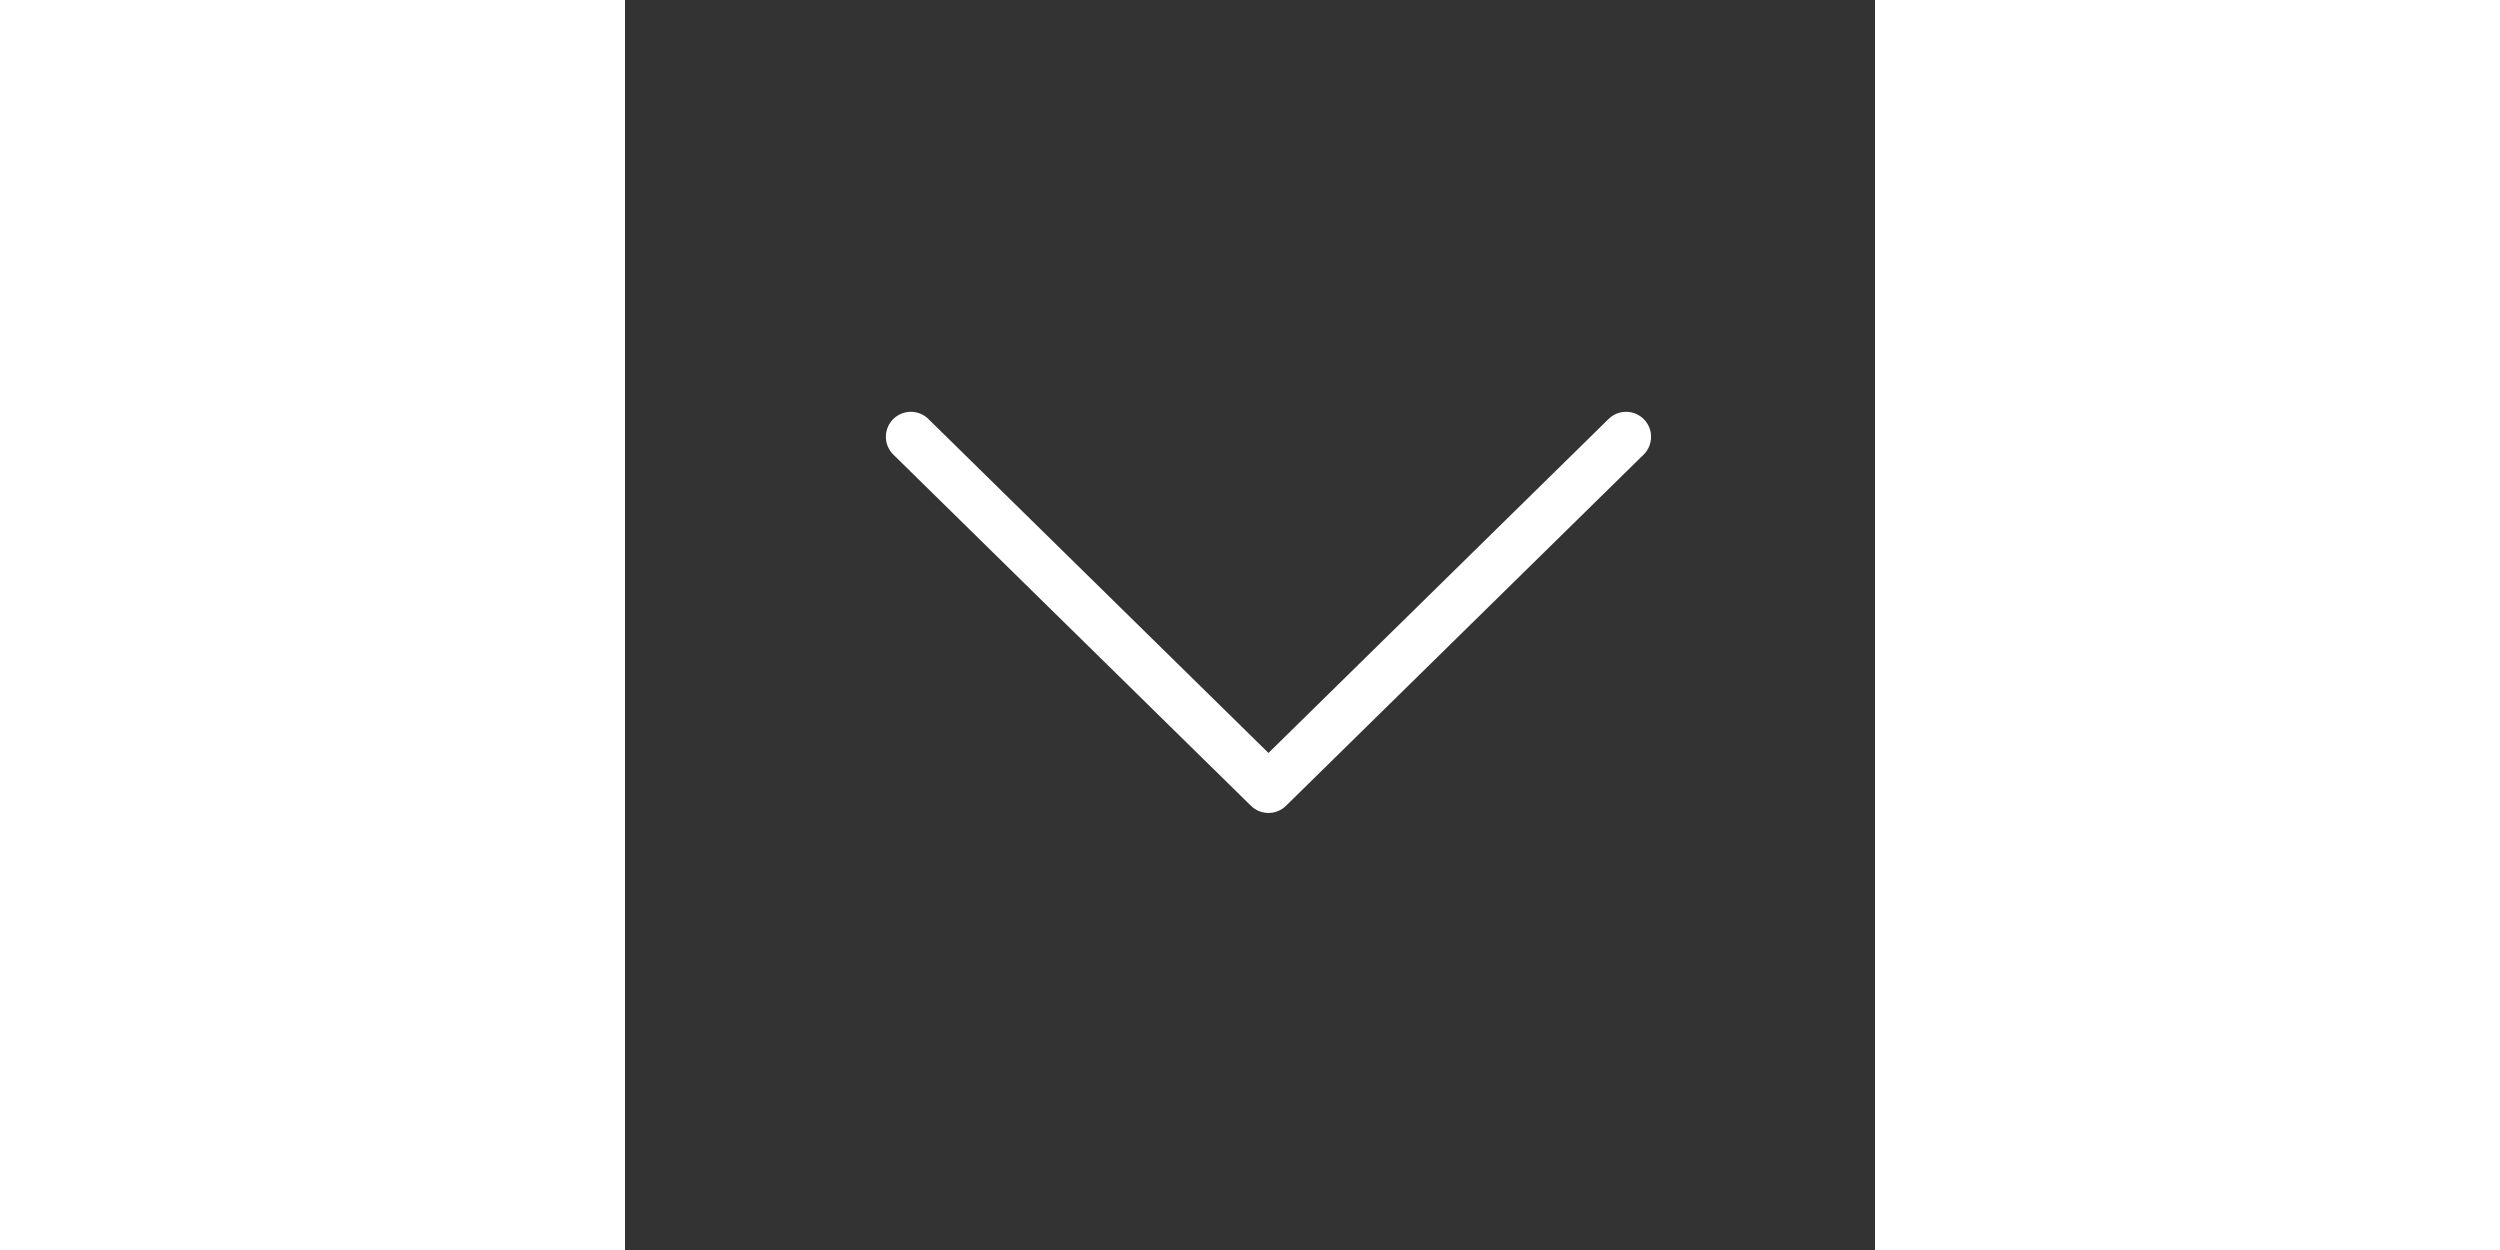 <?xml version="1.0" standalone="no"?><!DOCTYPE svg PUBLIC "-//W3C//DTD SVG 1.1//EN" "http://www.w3.org/Graphics/SVG/1.1/DTD/svg11.dtd"><svg class="icon" height="512" fill="#fff" viewBox="0 0 1024 1024" version="1.1" xmlns="http://www.w3.org/2000/svg"><rect x="0" y="0" width="1024" height="1024" fill="#333333" stroke="none"/><path d="M527.135 665.976c-5.18 0-10.359-1.955-14.34-5.863L219.835 372.427c-8.065-7.919-8.182-20.877-0.263-28.942 7.92-8.065 20.879-8.181 28.942-0.263l278.62 273.603 278.621-273.603c8.064-7.918 21.023-7.802 28.942 0.263 7.918 8.065 7.802 21.023-0.264 28.942L541.474 660.112C537.494 664.021 532.314 665.976 527.135 665.976z" /></svg>